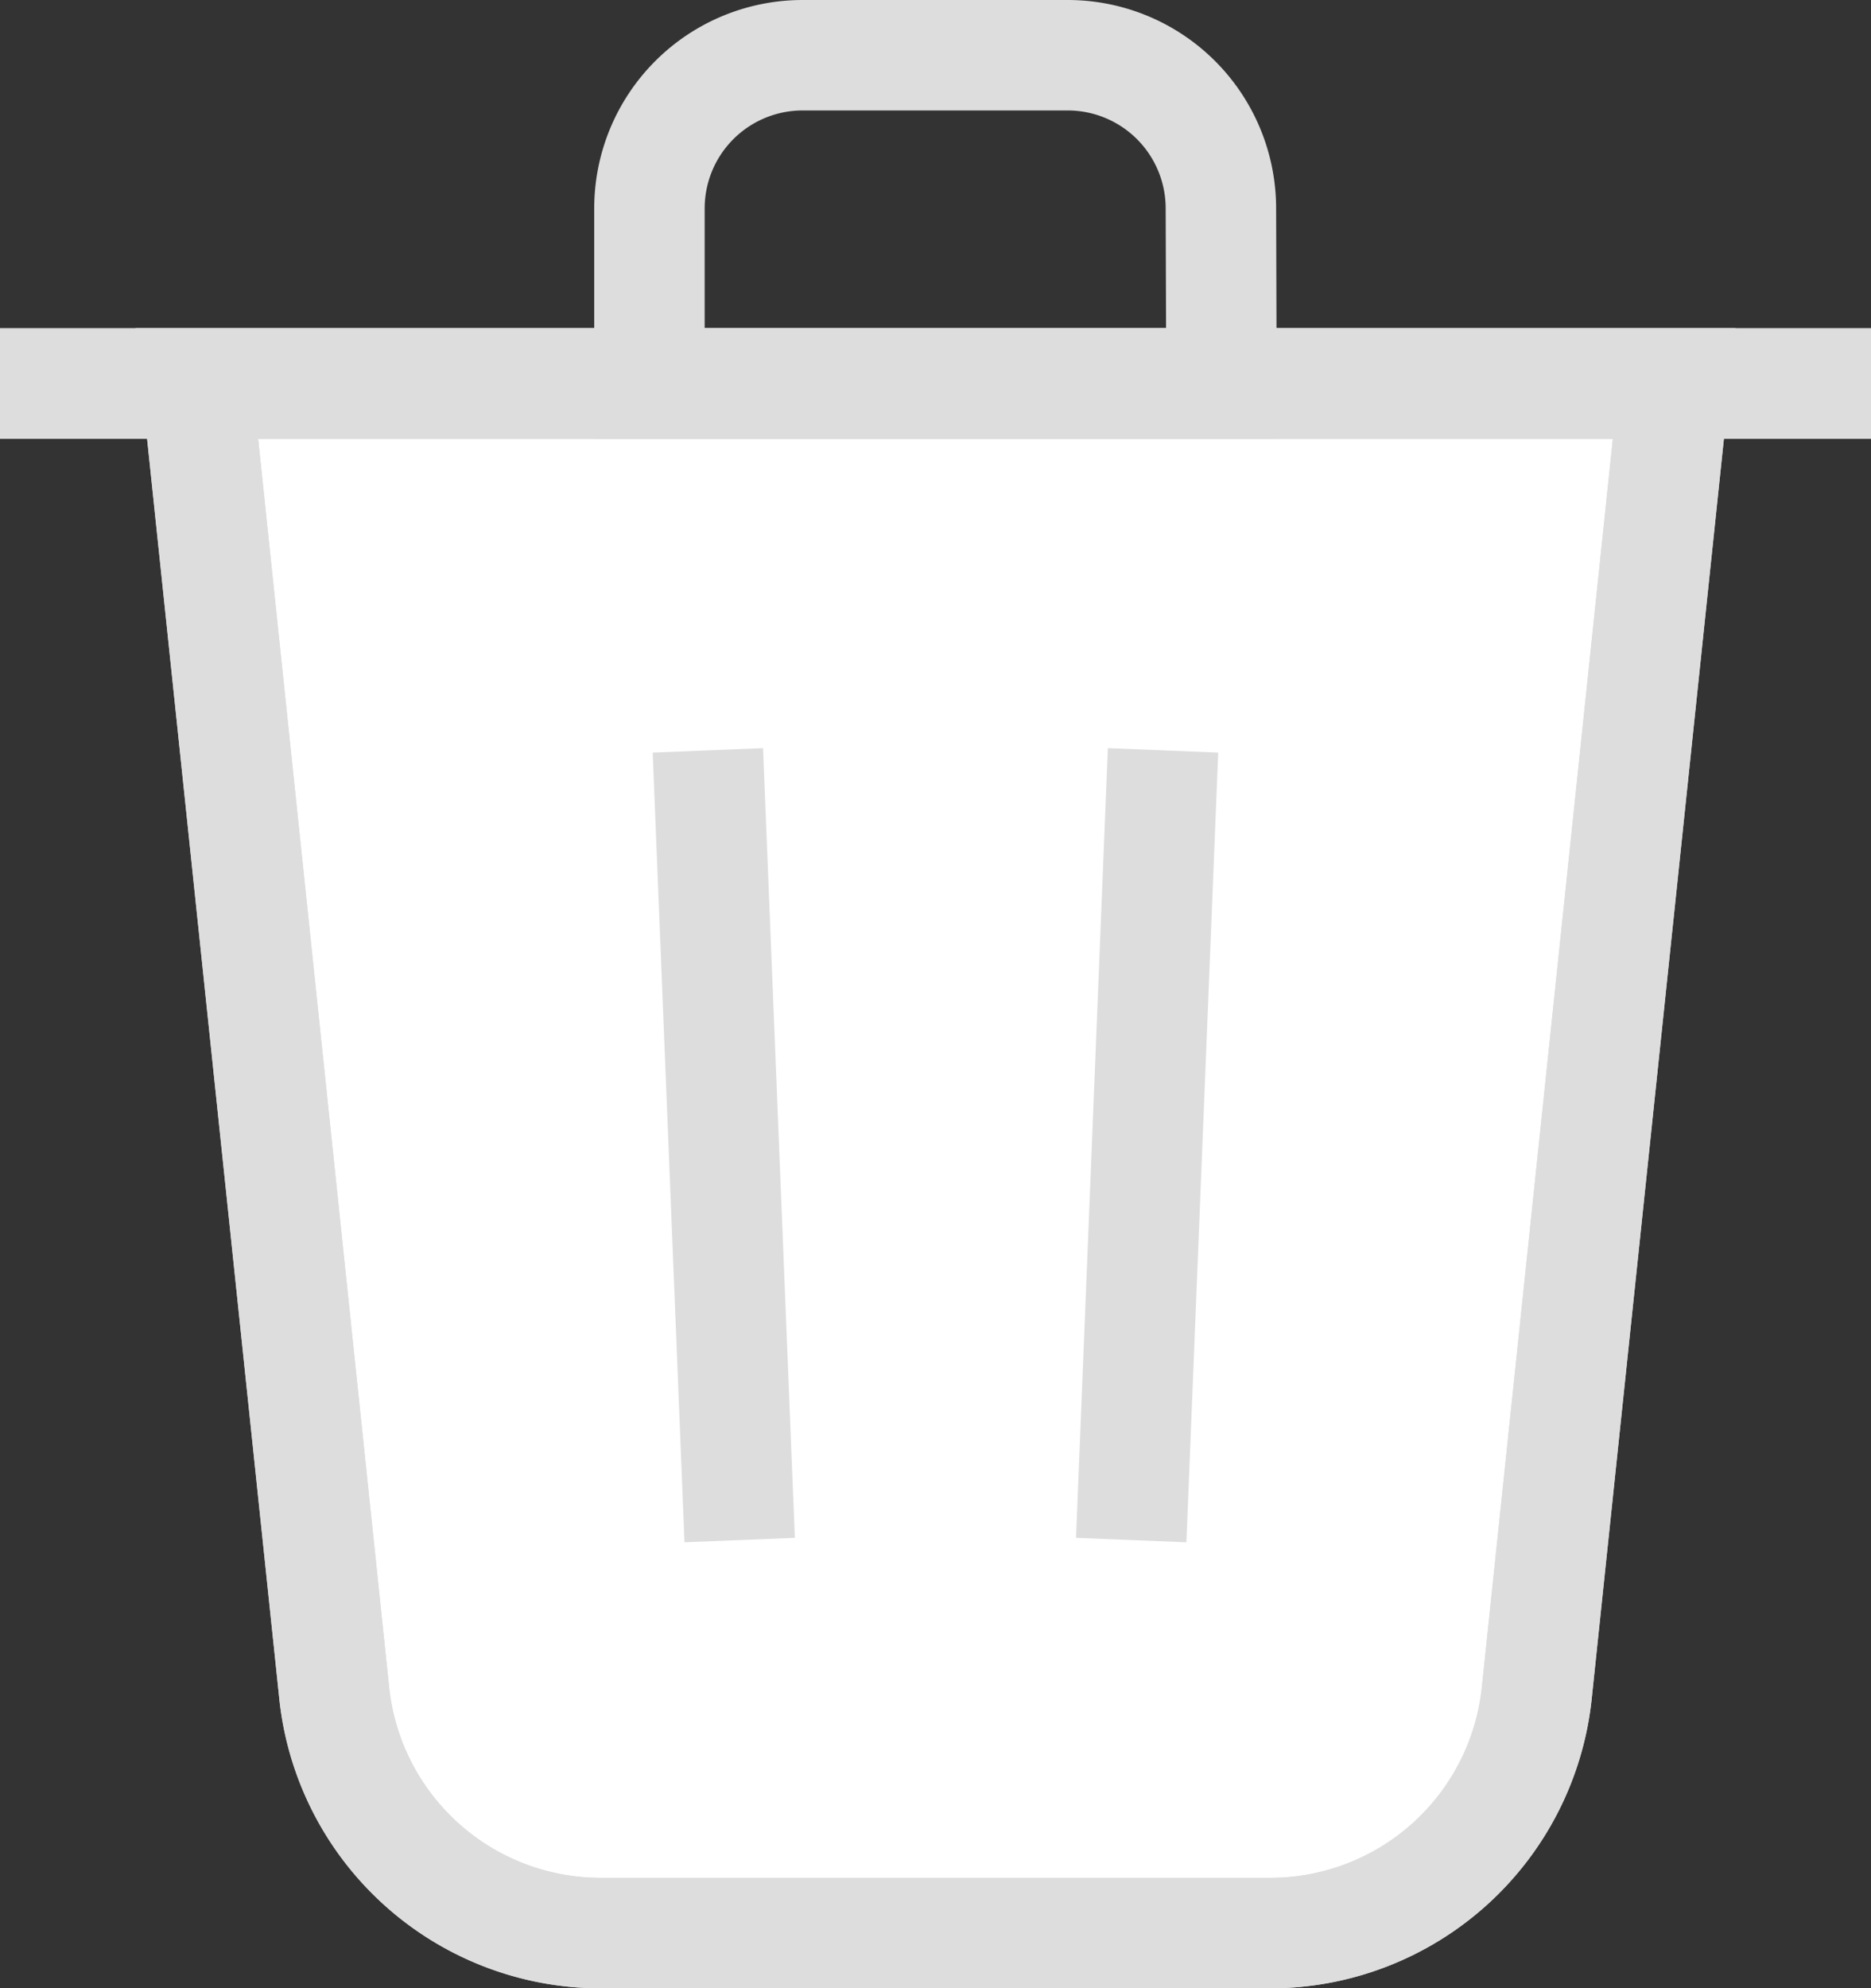 <svg xmlns="http://www.w3.org/2000/svg" xmlns:xlink="http://www.w3.org/1999/xlink" width="16.94" height="18" viewBox="0 0 16.94 18">
  <rect x="0" y="0" width="16.94" height="18" fill="#333333" stroke="none"/>
  <defs>
    <clipPath id="clip-path">
      <rect id="사각형_40052" data-name="사각형 40052" width="1.518" height="7.199" transform="translate(0 0)" fill="none" stroke="#ddd" stroke-width="1"/>
    </clipPath>
  </defs>
  <g id="그룹_63389" data-name="그룹 63389" transform="translate(-168 -294)">
    <path id="패스_97772" data-name="패스 97772" d="M16.951,28.589h-6.06a2.427,2.427,0,0,1-2.414-2.174L7.233,14.561H20.609L19.365,26.415a2.427,2.427,0,0,1-2.414,2.174" transform="translate(162.549 282.911)" fill="#fff" stroke="#ddd" stroke-width="1"/>
    <path id="패스_97773" data-name="패스 97773" d="M16.951,28.589h-6.06a2.427,2.427,0,0,1-2.414-2.174L7.233,14.561H20.609L19.365,26.415A2.427,2.427,0,0,1,16.951,28.589Z" transform="translate(162.549 282.911)" fill="none" stroke="#ddd" stroke-miterlimit="10" stroke-width="1"/>
    <line id="선_150" data-name="선 150" x2="16.94" transform="translate(168 297.472)" fill="#fff" stroke="#ddd" stroke-width="1"/>
    <line id="선_151" data-name="선 151" x2="16.94" transform="translate(168 297.472)" fill="none" stroke="#ddd" stroke-miterlimit="10" stroke-width="1"/>
    <path id="패스_97774" data-name="패스 97774" d="M29.045,5.472H23.866V3.887A1.387,1.387,0,0,1,25.253,2.5h2.4a1.387,1.387,0,0,1,1.387,1.387Z" transform="translate(150.014 292)" fill="none" stroke="#ddd" stroke-miterlimit="10" stroke-width="1"/>
    <g id="그룹_63385" data-name="그룹 63385" transform="translate(177.627 300.768)" clip-path="url(#clip-path)">
      <line id="선_152" data-name="선 152" x1="0.288" y2="7.149" transform="translate(0.615 0.025)" fill="none" stroke="#ddd" stroke-miterlimit="10" stroke-width="1"/>
    </g>
    <g id="그룹_63388" data-name="그룹 63388" transform="translate(173.794 300.768)" clip-path="url(#clip-path)">
      <line id="선_153" data-name="선 153" x1="0.288" y1="7.149" transform="translate(0.615 0.025)" fill="none" stroke="#ddd" stroke-miterlimit="10" stroke-width="1"/>
    </g>
  </g>
</svg>
